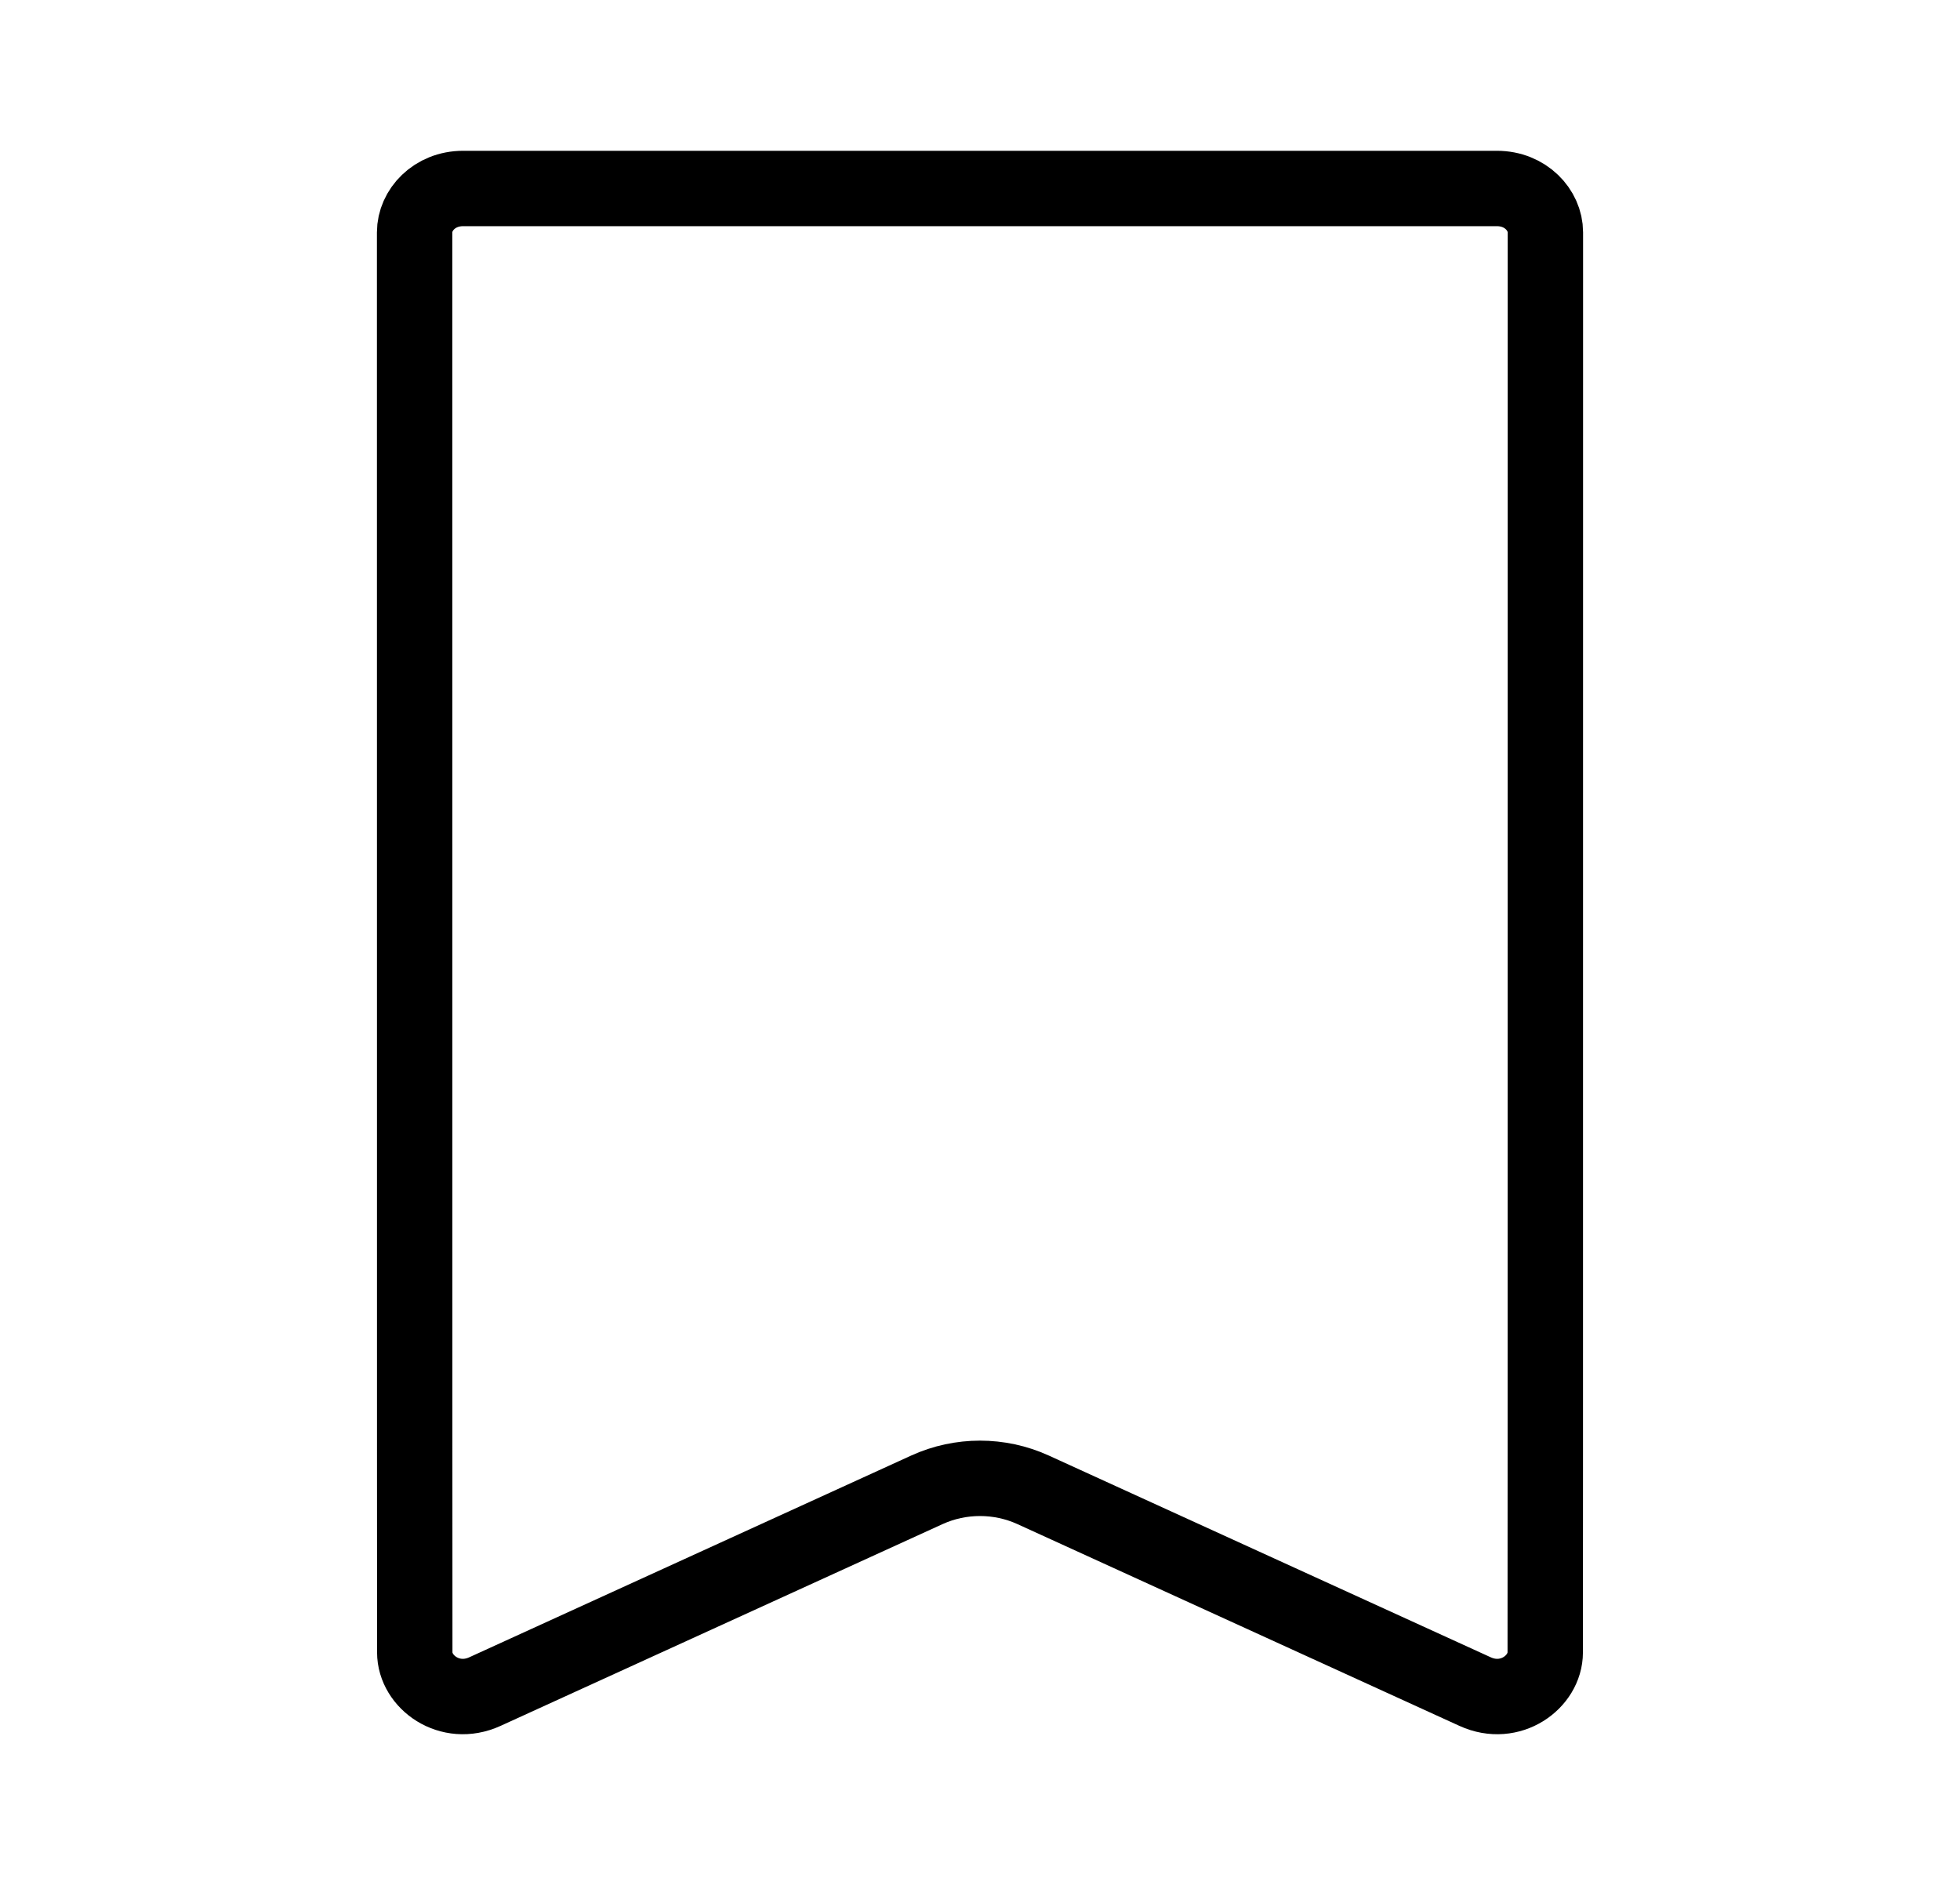 <svg width="26" height="25" viewBox="0 0 26 25" fill="none" xmlns="http://www.w3.org/2000/svg">
<path d="M20.498 21.916V21.917C20.498 22.308 20.034 22.65 19.567 22.436L13.704 19.76C13.258 19.557 12.742 19.557 12.296 19.76L6.433 22.436C5.966 22.65 5.502 22.308 5.502 21.917L5.502 21.916L5.501 19.312V19.311L5.5 3.082C5.5 3.082 5.5 3.082 5.5 3.082C5.5 2.786 5.762 2.5 6.143 2.5H19.857C20.238 2.5 20.5 2.786 20.5 3.082L20.499 19.311V19.312L20.498 21.916Z" stroke="currentColor"/>
</svg>
